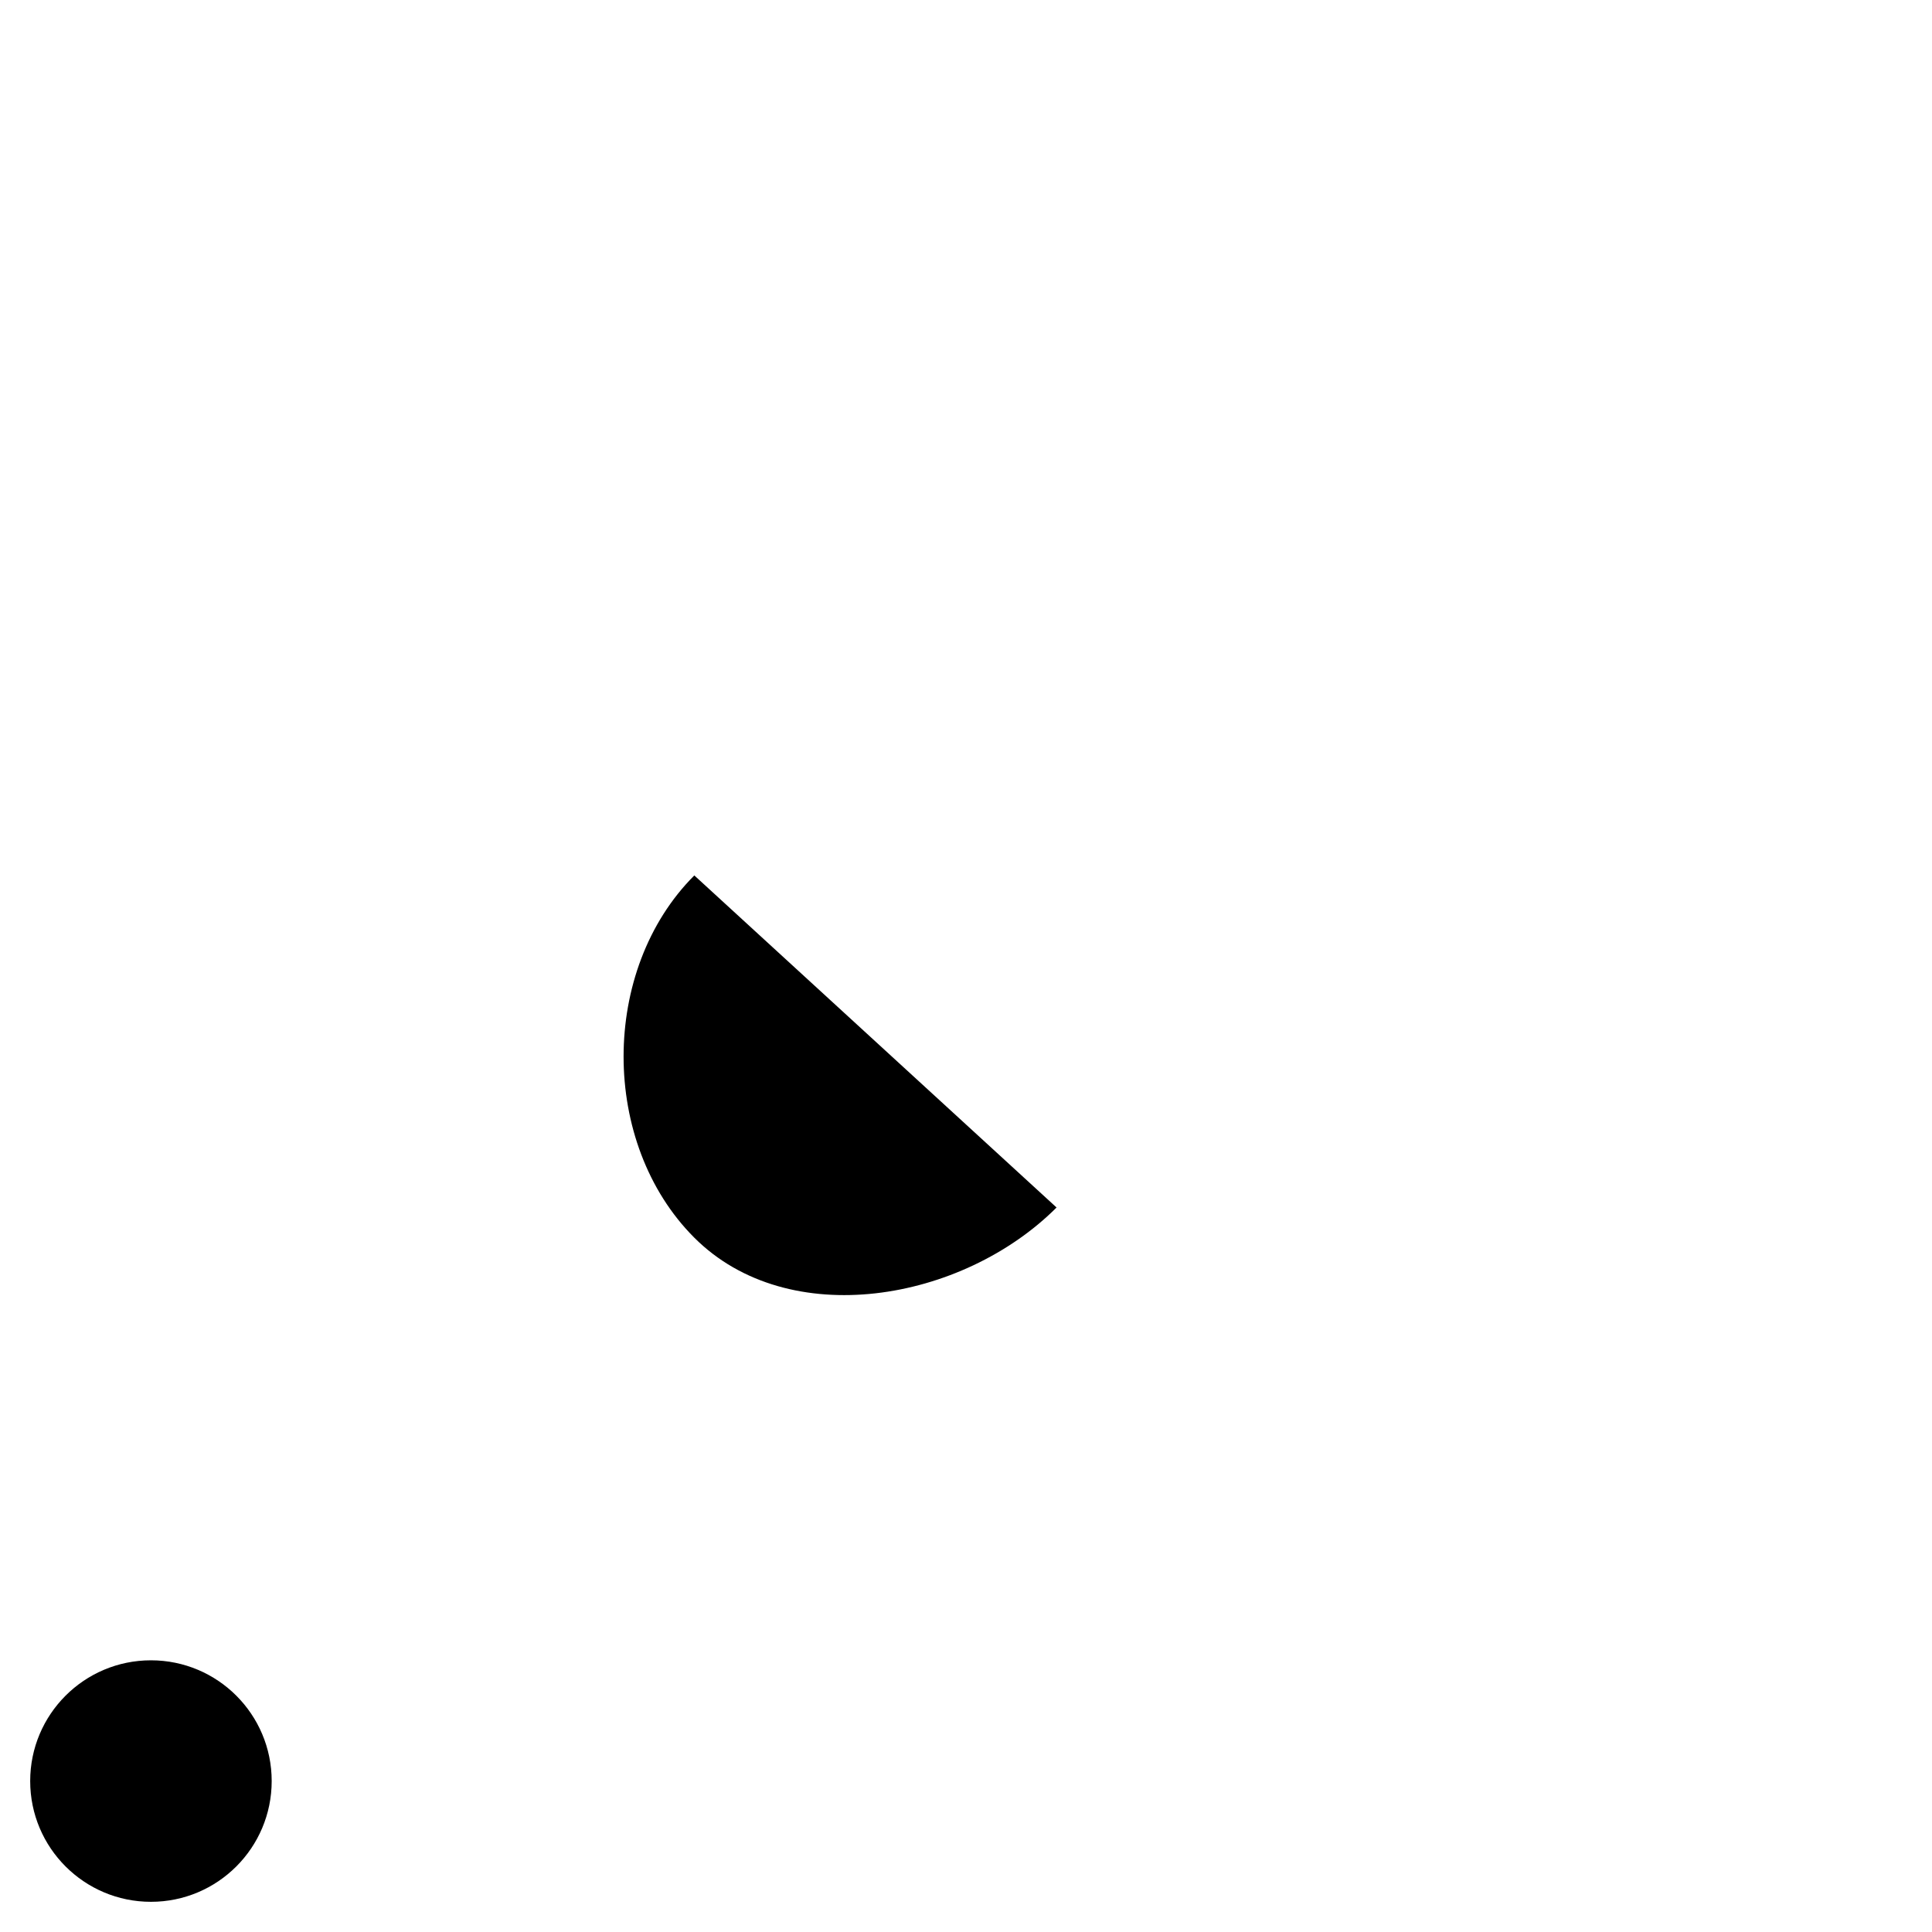 <svg xmlns="http://www.w3.org/2000/svg" viewBox="0 0 64 64"><circle cx="5" cy="59" r="4" stroke-miterlimit="10" stroke-width="2"/><path stroke-miterlimit="10" stroke-width="2" d="M23 29c-3.124 3.124-3.124 8.876 0 12 3.124 3.124 8.876 2.124 12-1M23 29L51 1M35 40l28-28M23 41L8 56"/></svg>